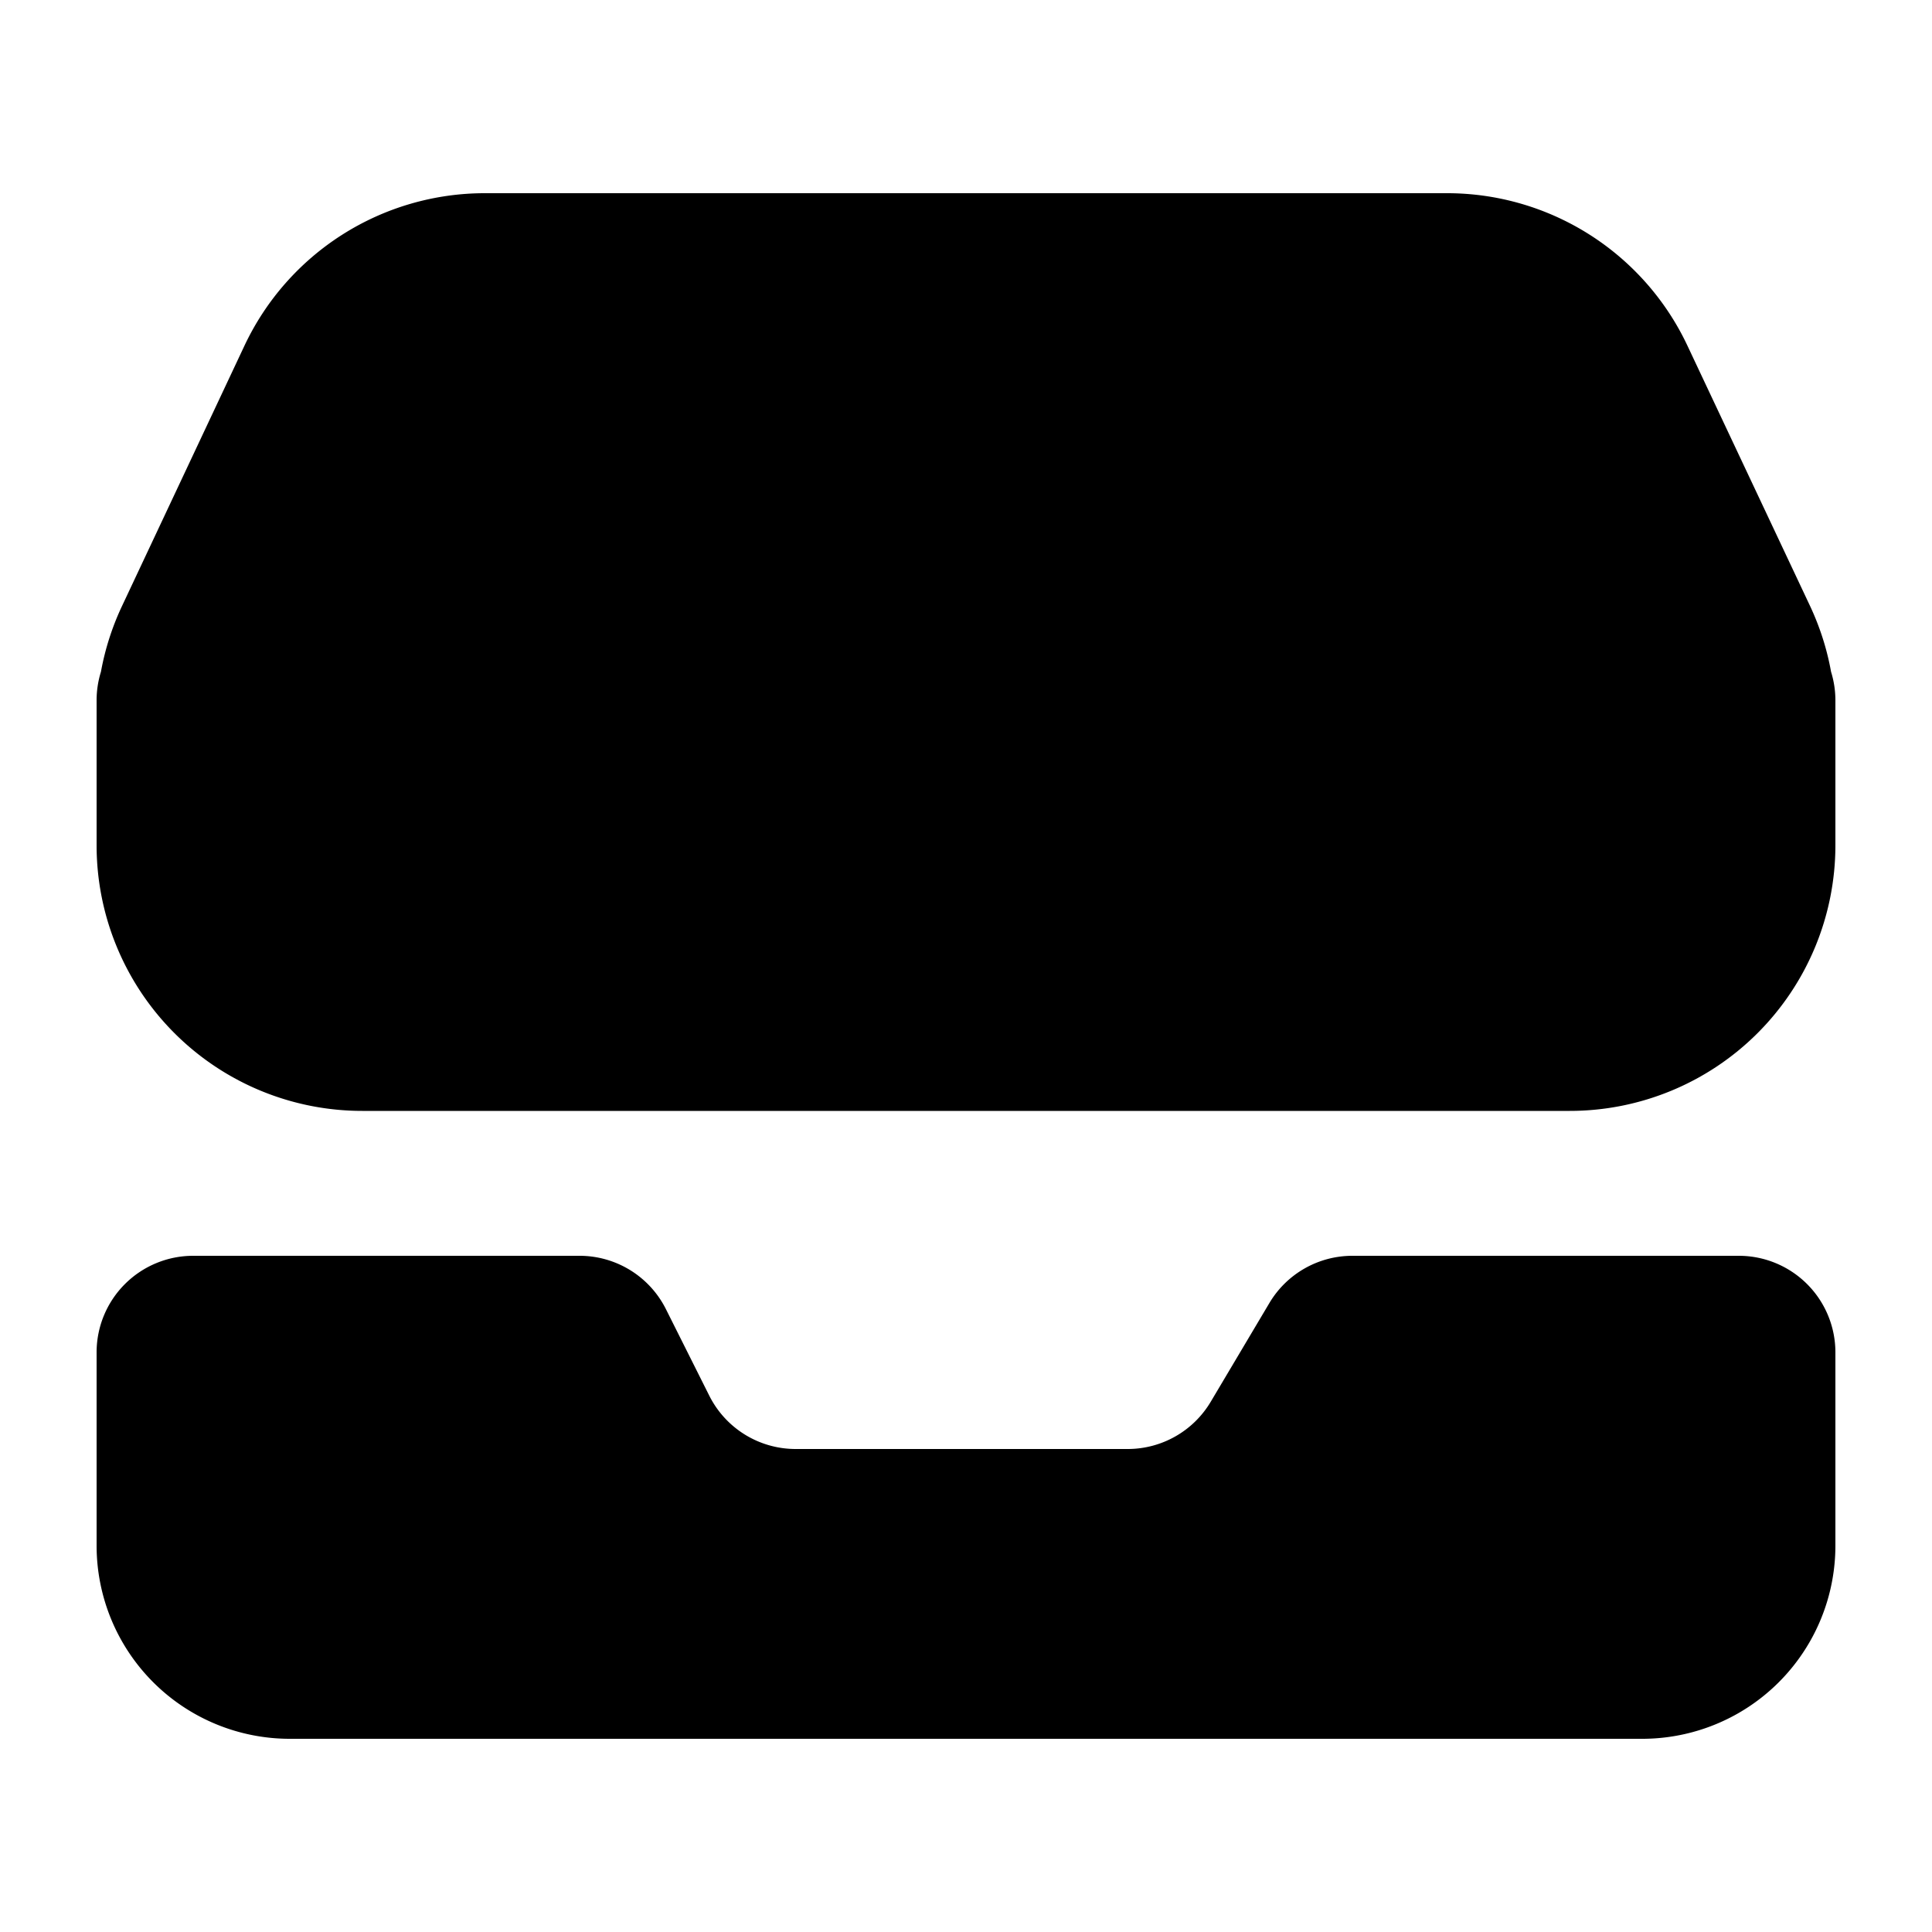 <svg class="text-green1" xmlns="http://www.w3.org/2000/svg" viewBox="0 0 20 20" fill="currentColor" className="w-5 h-5">
  <path fillRule="evenodd" d="M1.045 6.954a2.75 2.75 0 01.217-.678L2.53 3.58A2.75 2.75 0 015.019 2h9.962a2.75 2.75 0 012.488 1.58l1.27 2.696c.101.216.174.444.216.678A1 1 0 0119 7.25v1.5a2.75 2.75 0 01-2.75 2.75H3.75A2.75 2.75 0 011 8.75v-1.5a1 1 0 01.045-.296zm2.843-2.736A1.25 1.25 0 015.02 3.5h9.962c.484 0 .925.28 1.13.718l.957 2.032H14a1 1 0 00-.86.49l-.606 1.02a1 1 0 01-.86.49H8.236a1 1 0 01-.894-.553l-.448-.894A1 1 0 006 6.25H2.932l.956-2.032z" clipRule="evenodd" />
  <path d="M1 14a1 1 0 011-1h4a1 1 0 01.894.553l.448.894a1 1 0 00.894.553h3.438a1 1 0 00.86-.49l.606-1.02A1 1 0 0114 13h4a1 1 0 011 1v2a2 2 0 01-2 2H3a2 2 0 01-2-2v-2z" />
</svg>
